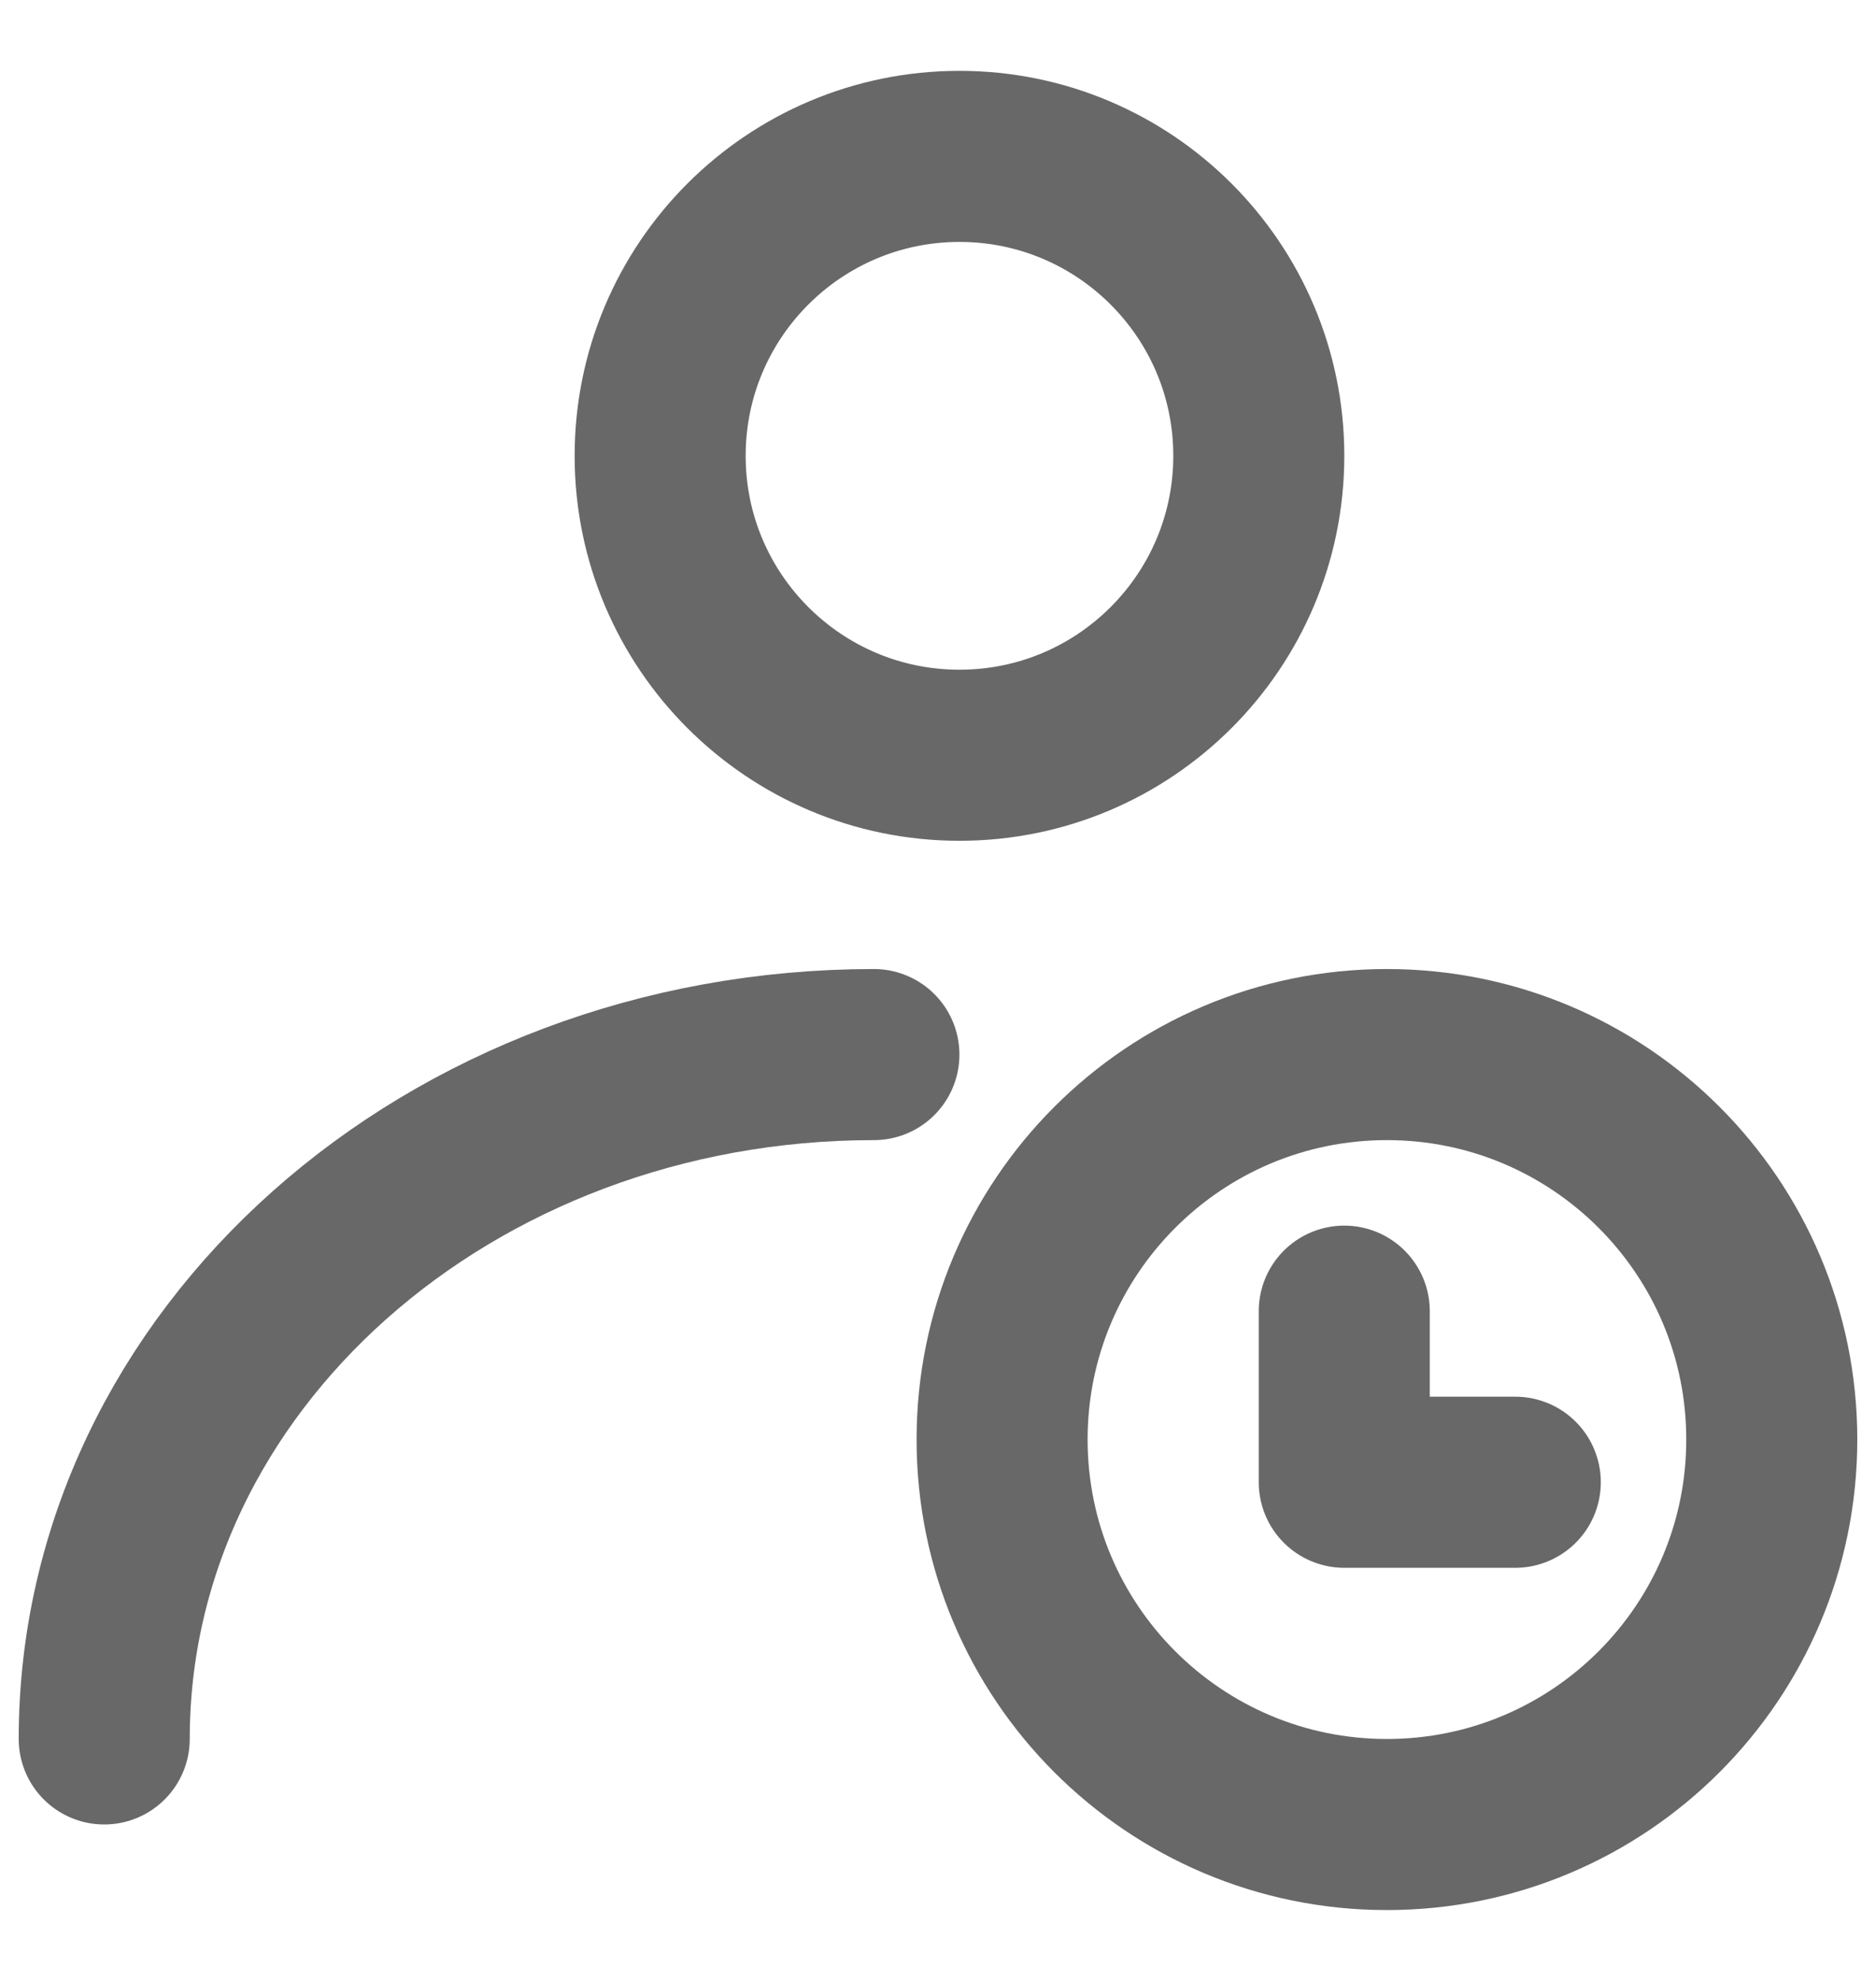 <svg width="18" height="19" viewBox="0 0 18 19" fill="none" xmlns="http://www.w3.org/2000/svg">
<path d="M9.206 7.244C10.792 7.244 12.078 5.958 12.078 4.372C12.078 2.786 10.792 1.5 9.206 1.5C7.62 1.5 6.334 2.786 6.334 4.372C6.334 5.958 7.62 7.244 9.206 7.244Z" stroke="#696868" stroke-width="1.641" stroke-linecap="round" stroke-linejoin="round"/>
<path d="M1 16.679C1 13.054 4.306 10.115 8.385 10.115" stroke="#696868" stroke-width="1.641" stroke-linecap="round" stroke-linejoin="round"/>
<path d="M13.307 17.5C15.347 17.5 17 15.847 17 13.807C17 11.768 15.347 10.115 13.307 10.115C11.268 10.115 9.615 11.768 9.615 13.807C9.615 15.847 11.268 17.5 13.307 17.5Z" stroke="#696868" stroke-width="1.641"/>
<path d="M12.898 12.576V14.217H14.539" stroke="#696868" stroke-width="1.641" stroke-linecap="round" stroke-linejoin="round"/>
</svg>
